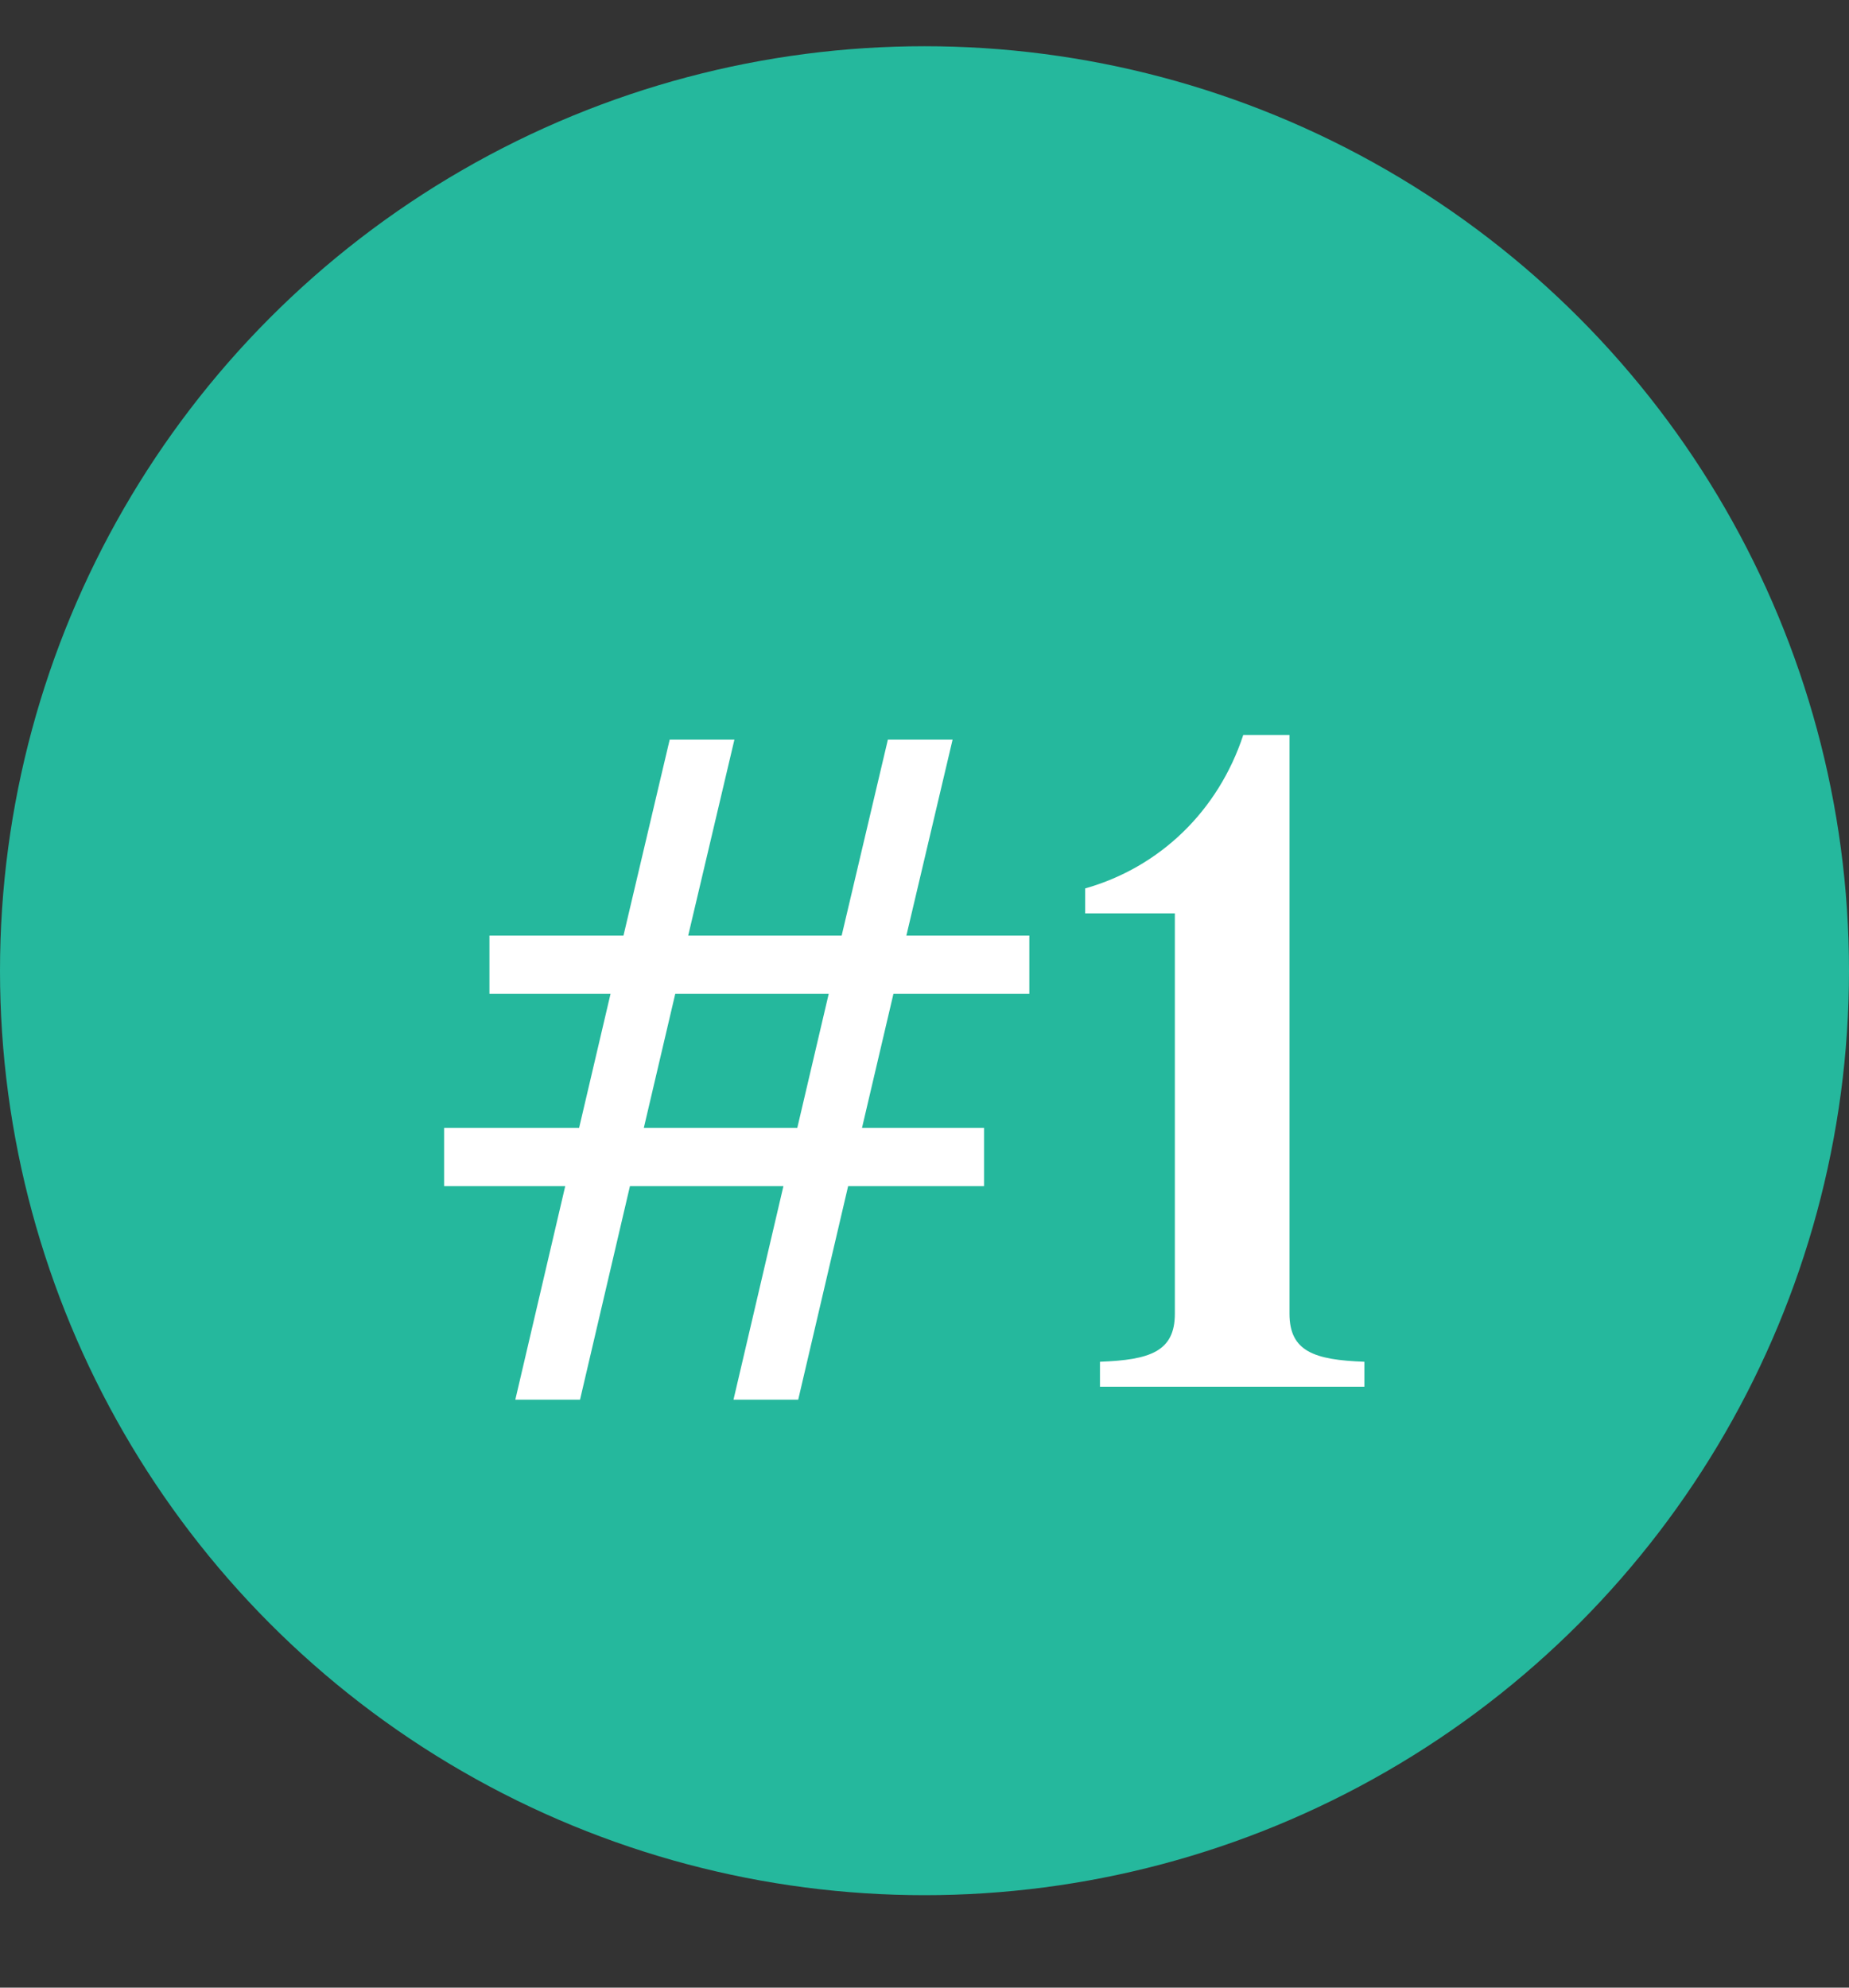 <svg width="40" height="43" viewBox="0 0 40 43" fill="none" xmlns="http://www.w3.org/2000/svg">
<rect x="0" y="0" width="40" height="43" fill="#333333" stroke="none"/>
<circle cx="20" cy="21" r="20" fill="#25B89D"/>
<path d="M22.268 21.5H19.328L18.648 24.4H21.288V25.66H18.348L17.268 30.28H15.868L16.948 25.66H13.628L12.548 30.28H11.148L12.228 25.66H9.608V24.4H12.528L13.208 21.5H10.588V20.24H13.488L14.488 16H15.888L14.888 20.24H18.208L19.208 16H20.608L19.608 20.24H22.268V21.5ZM17.248 24.4L17.928 21.5H14.608L13.928 24.4H17.248ZM27.896 28.42C27.896 29.24 28.436 29.42 29.516 29.46V30H23.796V29.46C24.876 29.42 25.416 29.24 25.416 28.42V19.76H23.476V19.22C25.096 18.76 26.356 17.54 26.896 15.9H27.896V28.42Z" fill="white"/>
</svg>
